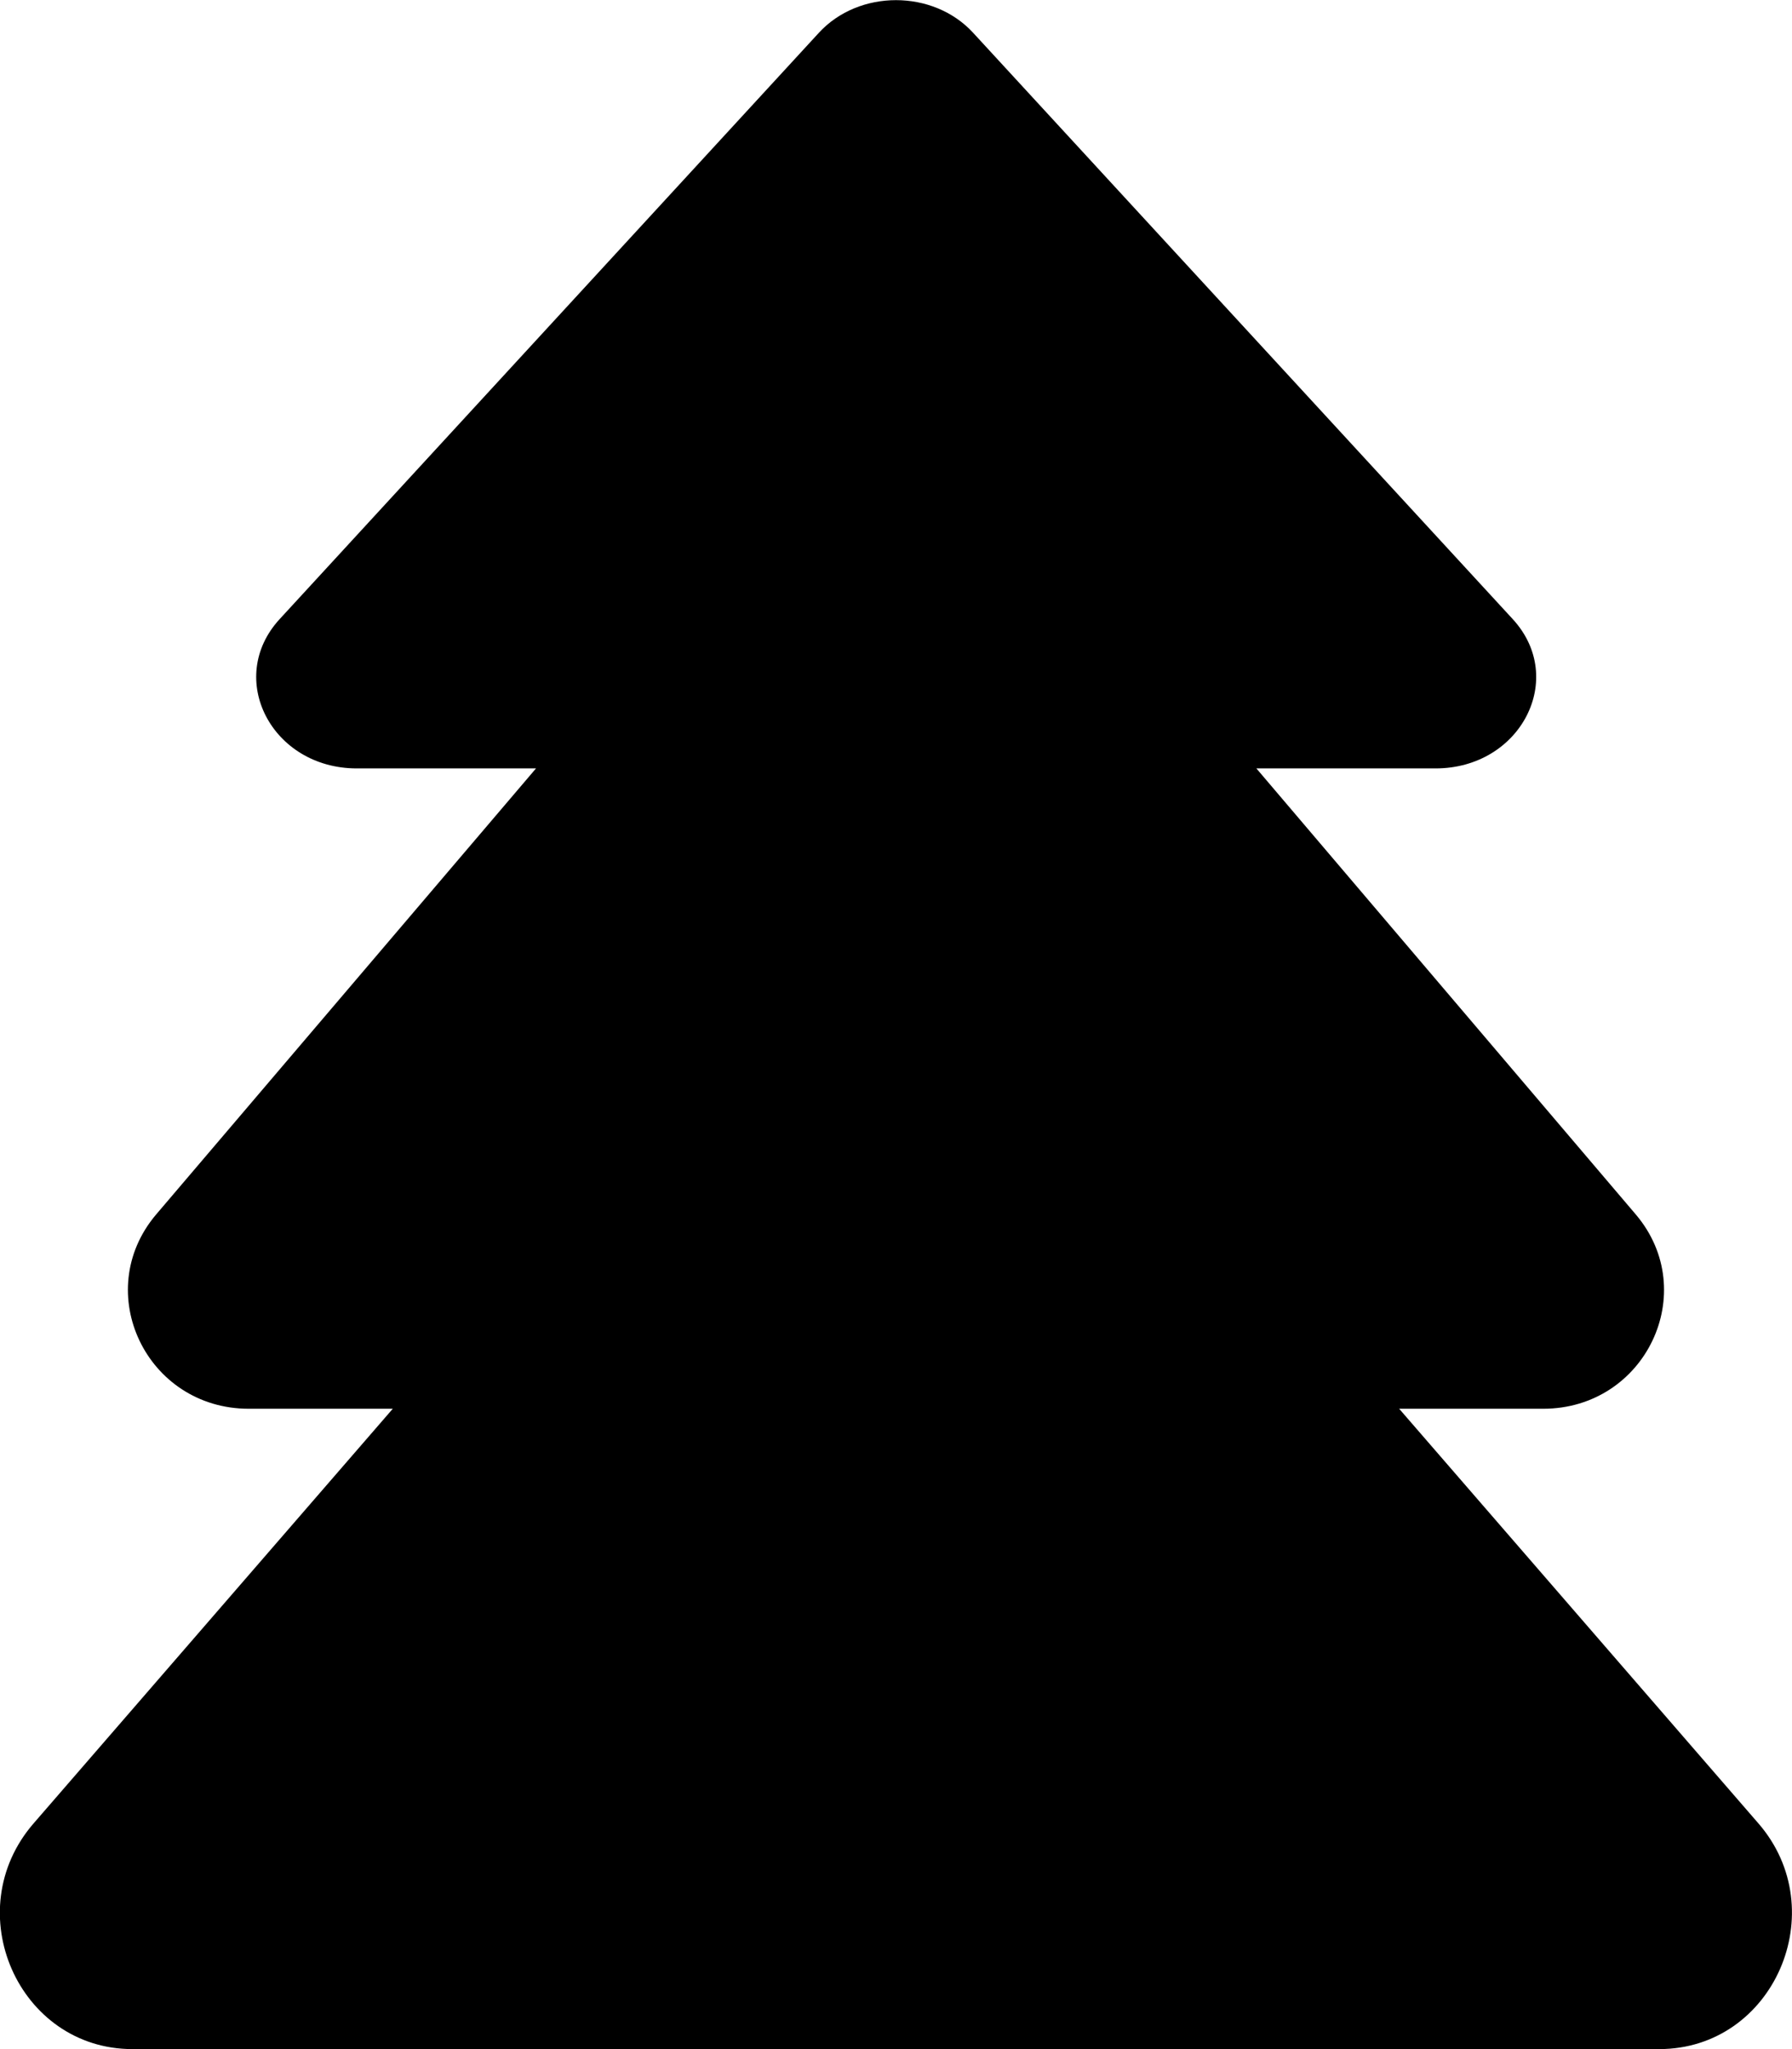 <!-- Generated by IcoMoon.io -->
<svg version="1.1" xmlns="http://www.w3.org/2000/svg" width="28" height="32" viewBox="0 0 28 32">
<title>tree-large-solid</title>
<path d="M27.475 28.475l-5.613-6.475h2.25c1.6 0 2.469-1.825 1.45-3.031l-5.931-6.969h2.8c1.331 0 2.056-1.406 1.206-2.331l-8.431-9.156c-0.625-0.681-1.787-0.681-2.412 0l-8.425 9.156c-0.85 0.925-0.125 2.331 1.206 2.331h2.8l-5.938 6.969c-1.019 1.206-0.15 3.031 1.45 3.031h2.25l-5.612 6.475c-1.188 1.369-0.237 3.525 1.544 3.525h23.856c1.788 0 2.731-2.163 1.55-3.525z"></path>
</svg>
